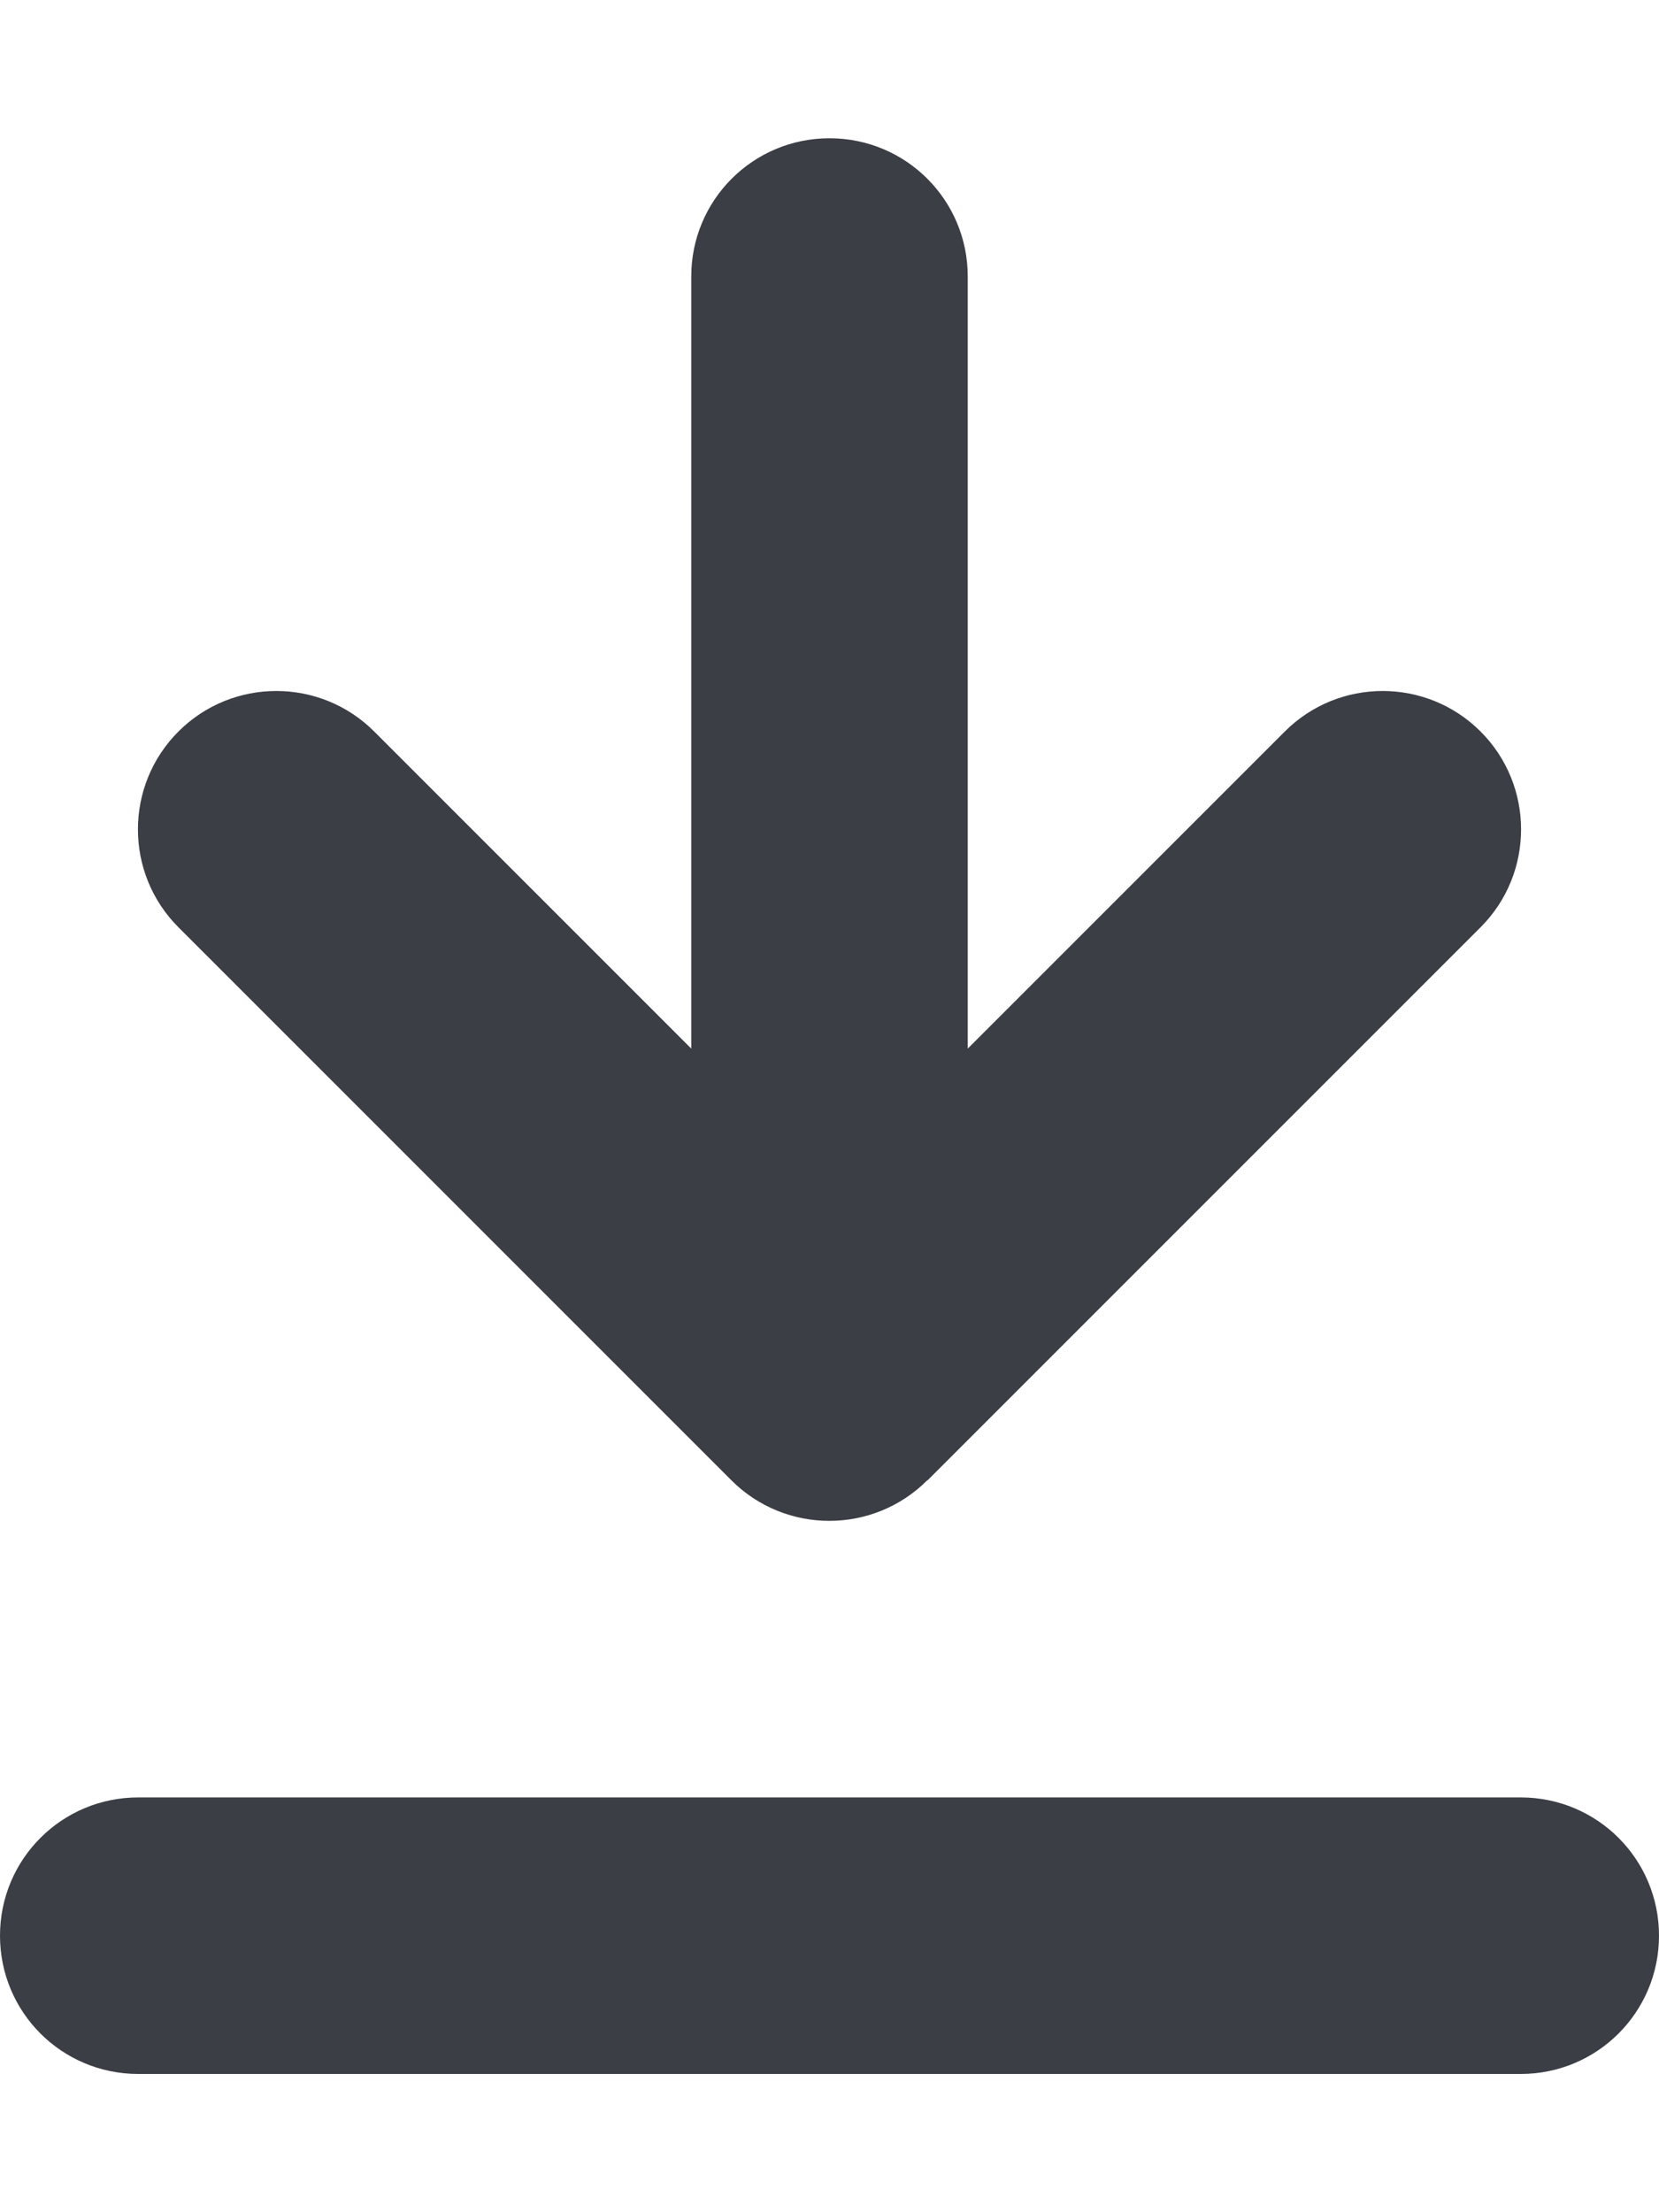 <svg width="9" height="12" viewBox="0 0 9 12" fill="none" xmlns="http://www.w3.org/2000/svg">
<path d="M0.75 11.25C0.335 11.25 0 10.915 0 10.5C0 10.085 0.335 9.75 0.75 9.75H8.25C8.665 9.75 9 10.085 9 10.5C9 10.915 8.665 11.25 8.25 11.25H0.75ZM5.03 8.03C4.737 8.323 4.261 8.323 3.968 8.03L0.968 5.03C0.675 4.737 0.675 4.261 0.968 3.968C1.261 3.675 1.737 3.675 2.03 3.968L3.75 5.688V1.5C3.75 1.085 4.085 0.75 4.5 0.75C4.915 0.75 5.25 1.085 5.25 1.5V5.688L6.97 3.968C7.263 3.675 7.739 3.675 8.032 3.968C8.325 4.261 8.325 4.737 8.032 5.03L5.032 8.03H5.03Z" fill="#3B3E45"/>
</svg>
